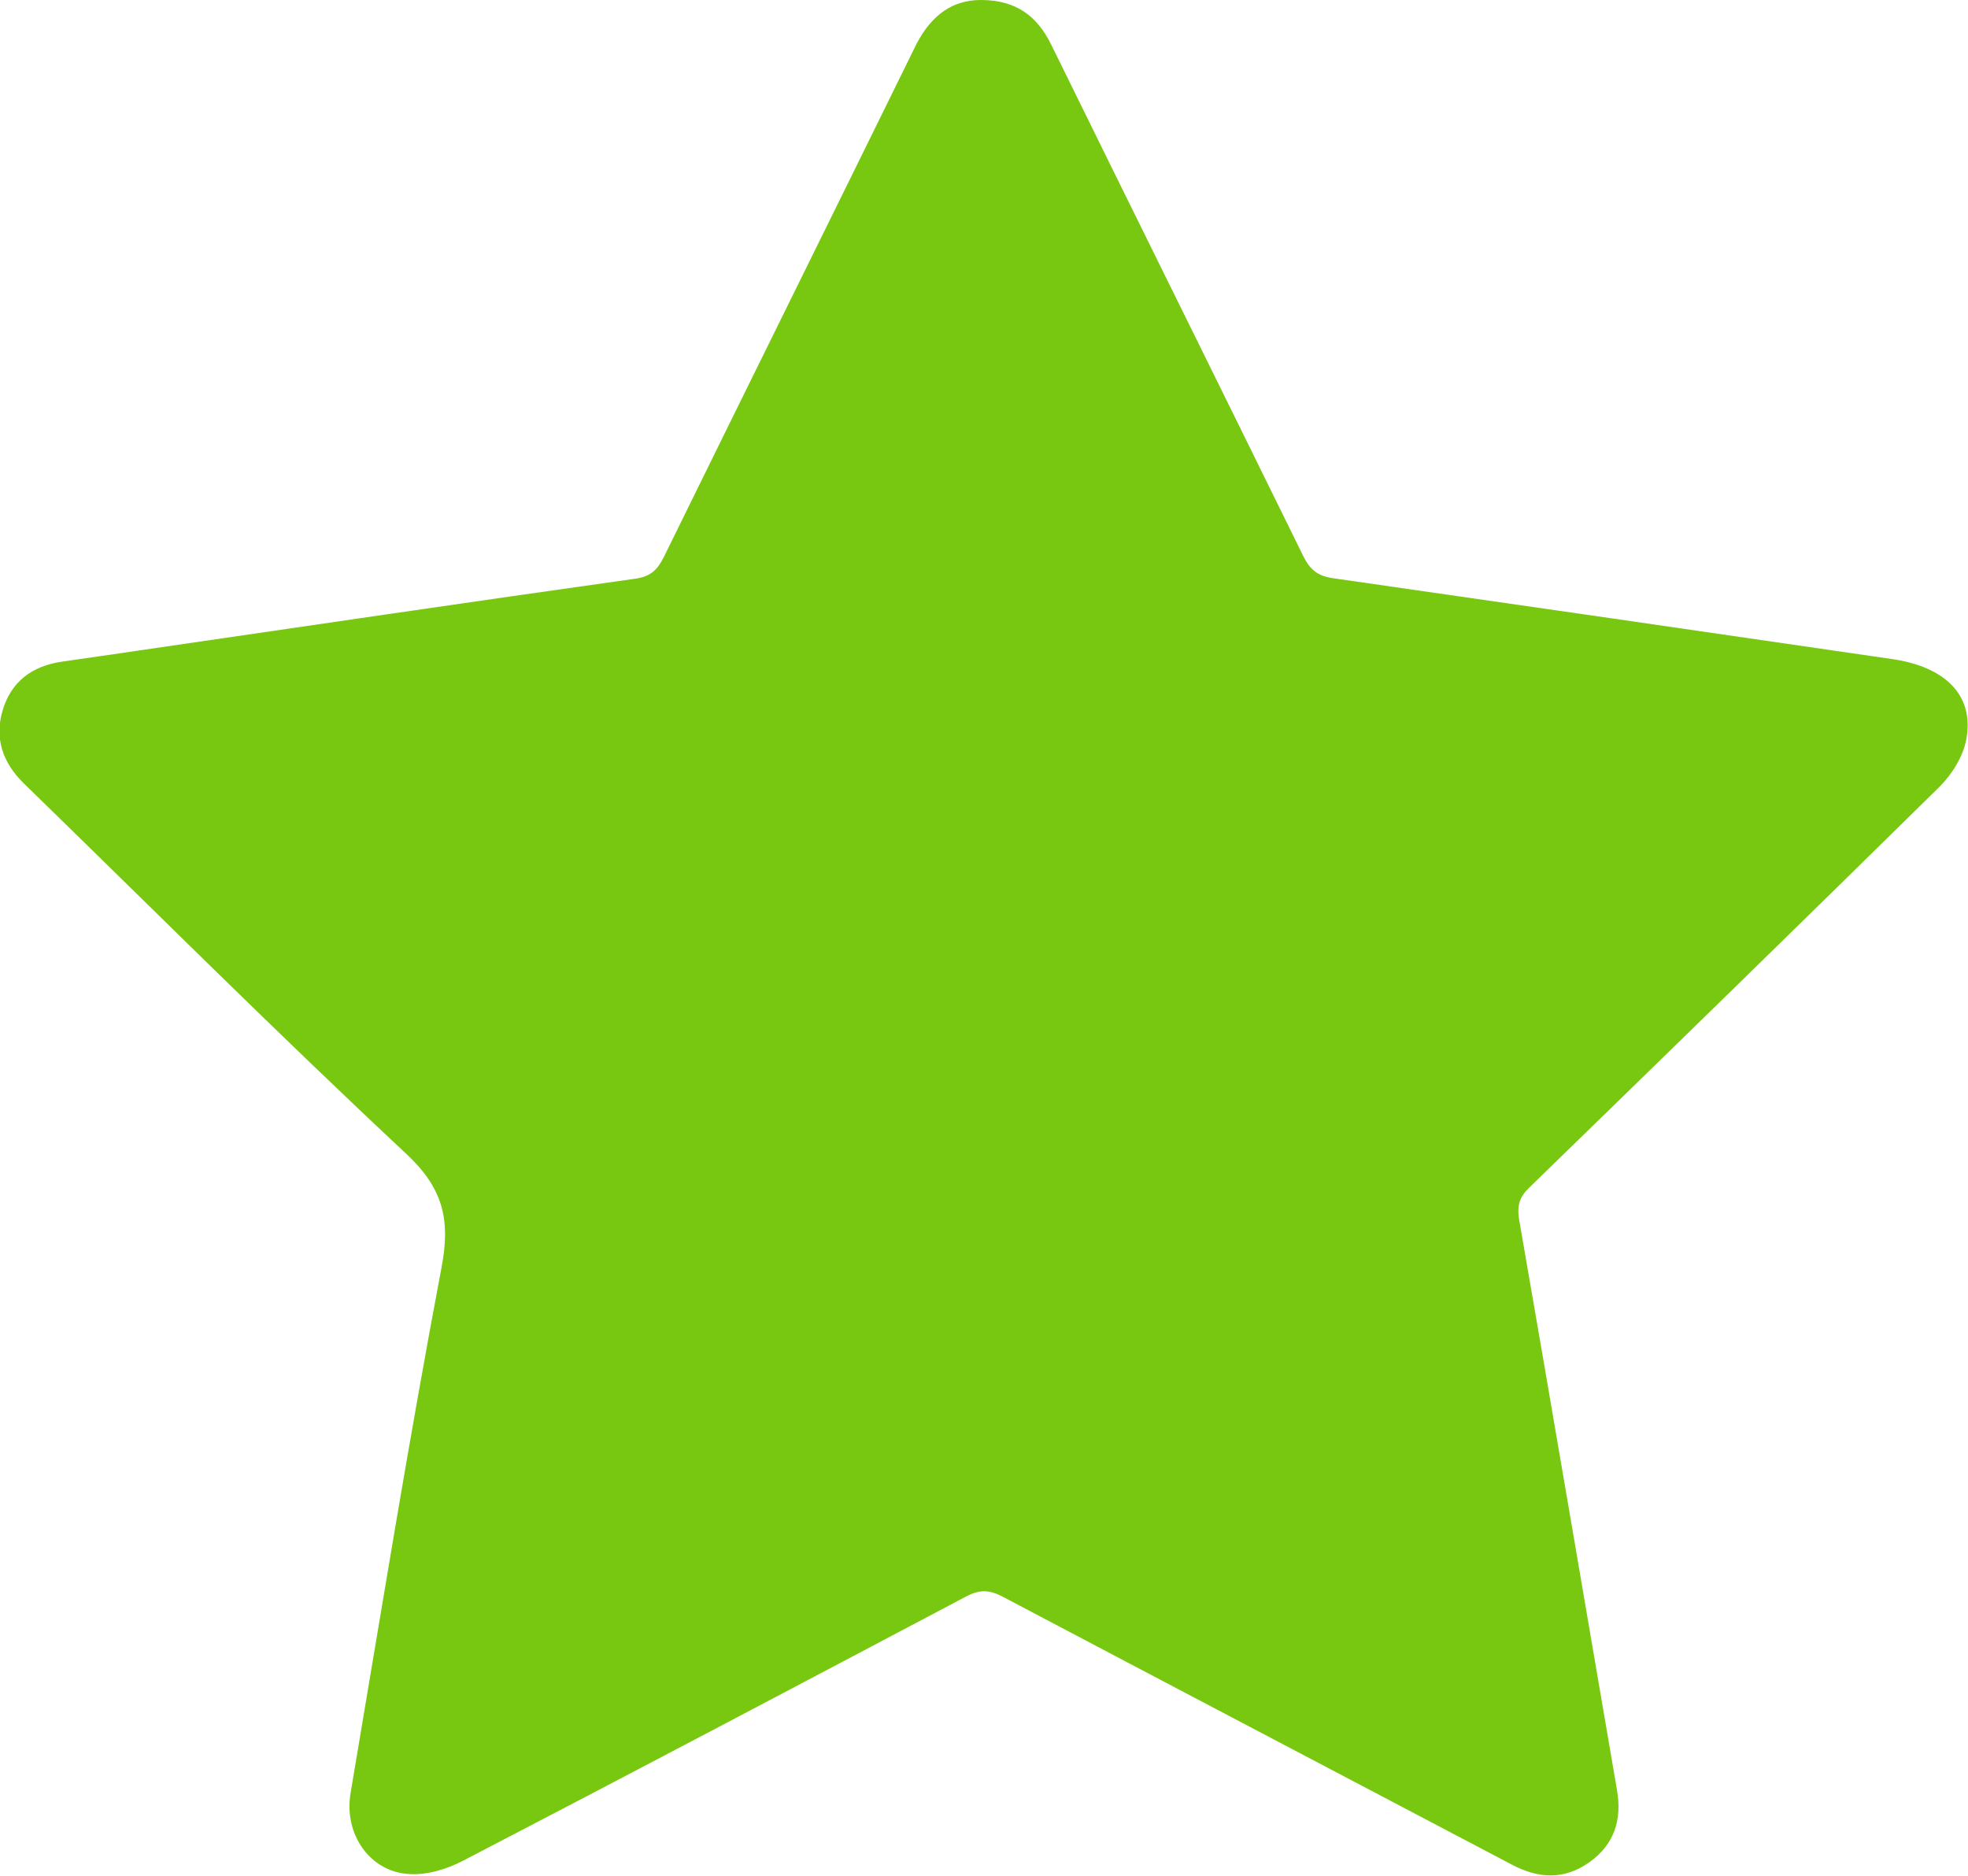 <?xml version="1.0" encoding="UTF-8"?>
<svg id="Layer_1" data-name="Layer 1" xmlns="http://www.w3.org/2000/svg" viewBox="0 0 45.81 43.66">
  <defs>
    <style>
      .cls-1 {
        fill: #78c710;
      }
    </style>
  </defs>
  <g id="VcXDeC">
    <path class="cls-1" d="M22.83,0c.82,0,1.31,.37,1.64,1.04,1.95,3.97,3.92,7.94,5.87,11.91,.16,.32,.34,.46,.7,.51,4.33,.62,8.67,1.25,13,1.88,1.25,.18,1.92,.85,1.73,1.87-.07,.39-.33,.81-.62,1.1-3.17,3.12-6.36,6.23-9.55,9.33-.23,.22-.29,.42-.24,.74,.77,4.43,1.52,8.86,2.28,13.29,.12,.7-.07,1.27-.65,1.68-.58,.41-1.18,.38-1.8,.05-3.95-2.08-7.9-4.15-11.84-6.23-.32-.17-.55-.18-.88,0-3.9,2.06-7.8,4.12-11.71,6.15-.37,.19-.83,.33-1.24,.3-.91-.05-1.52-.93-1.36-1.88,.69-4.09,1.35-8.18,2.12-12.25,.21-1.11,.03-1.84-.83-2.64-3.02-2.82-5.94-5.74-8.9-8.62-.49-.48-.68-1.05-.49-1.69,.2-.68,.69-1.04,1.39-1.14,.6-.09,1.2-.17,1.79-.26,3.85-.56,7.7-1.13,11.55-1.67,.35-.05,.51-.2,.66-.5,1.96-3.99,3.93-7.97,5.89-11.96C21.69,.35,22.17,0,22.83,0Z"/>
  </g>
</svg>